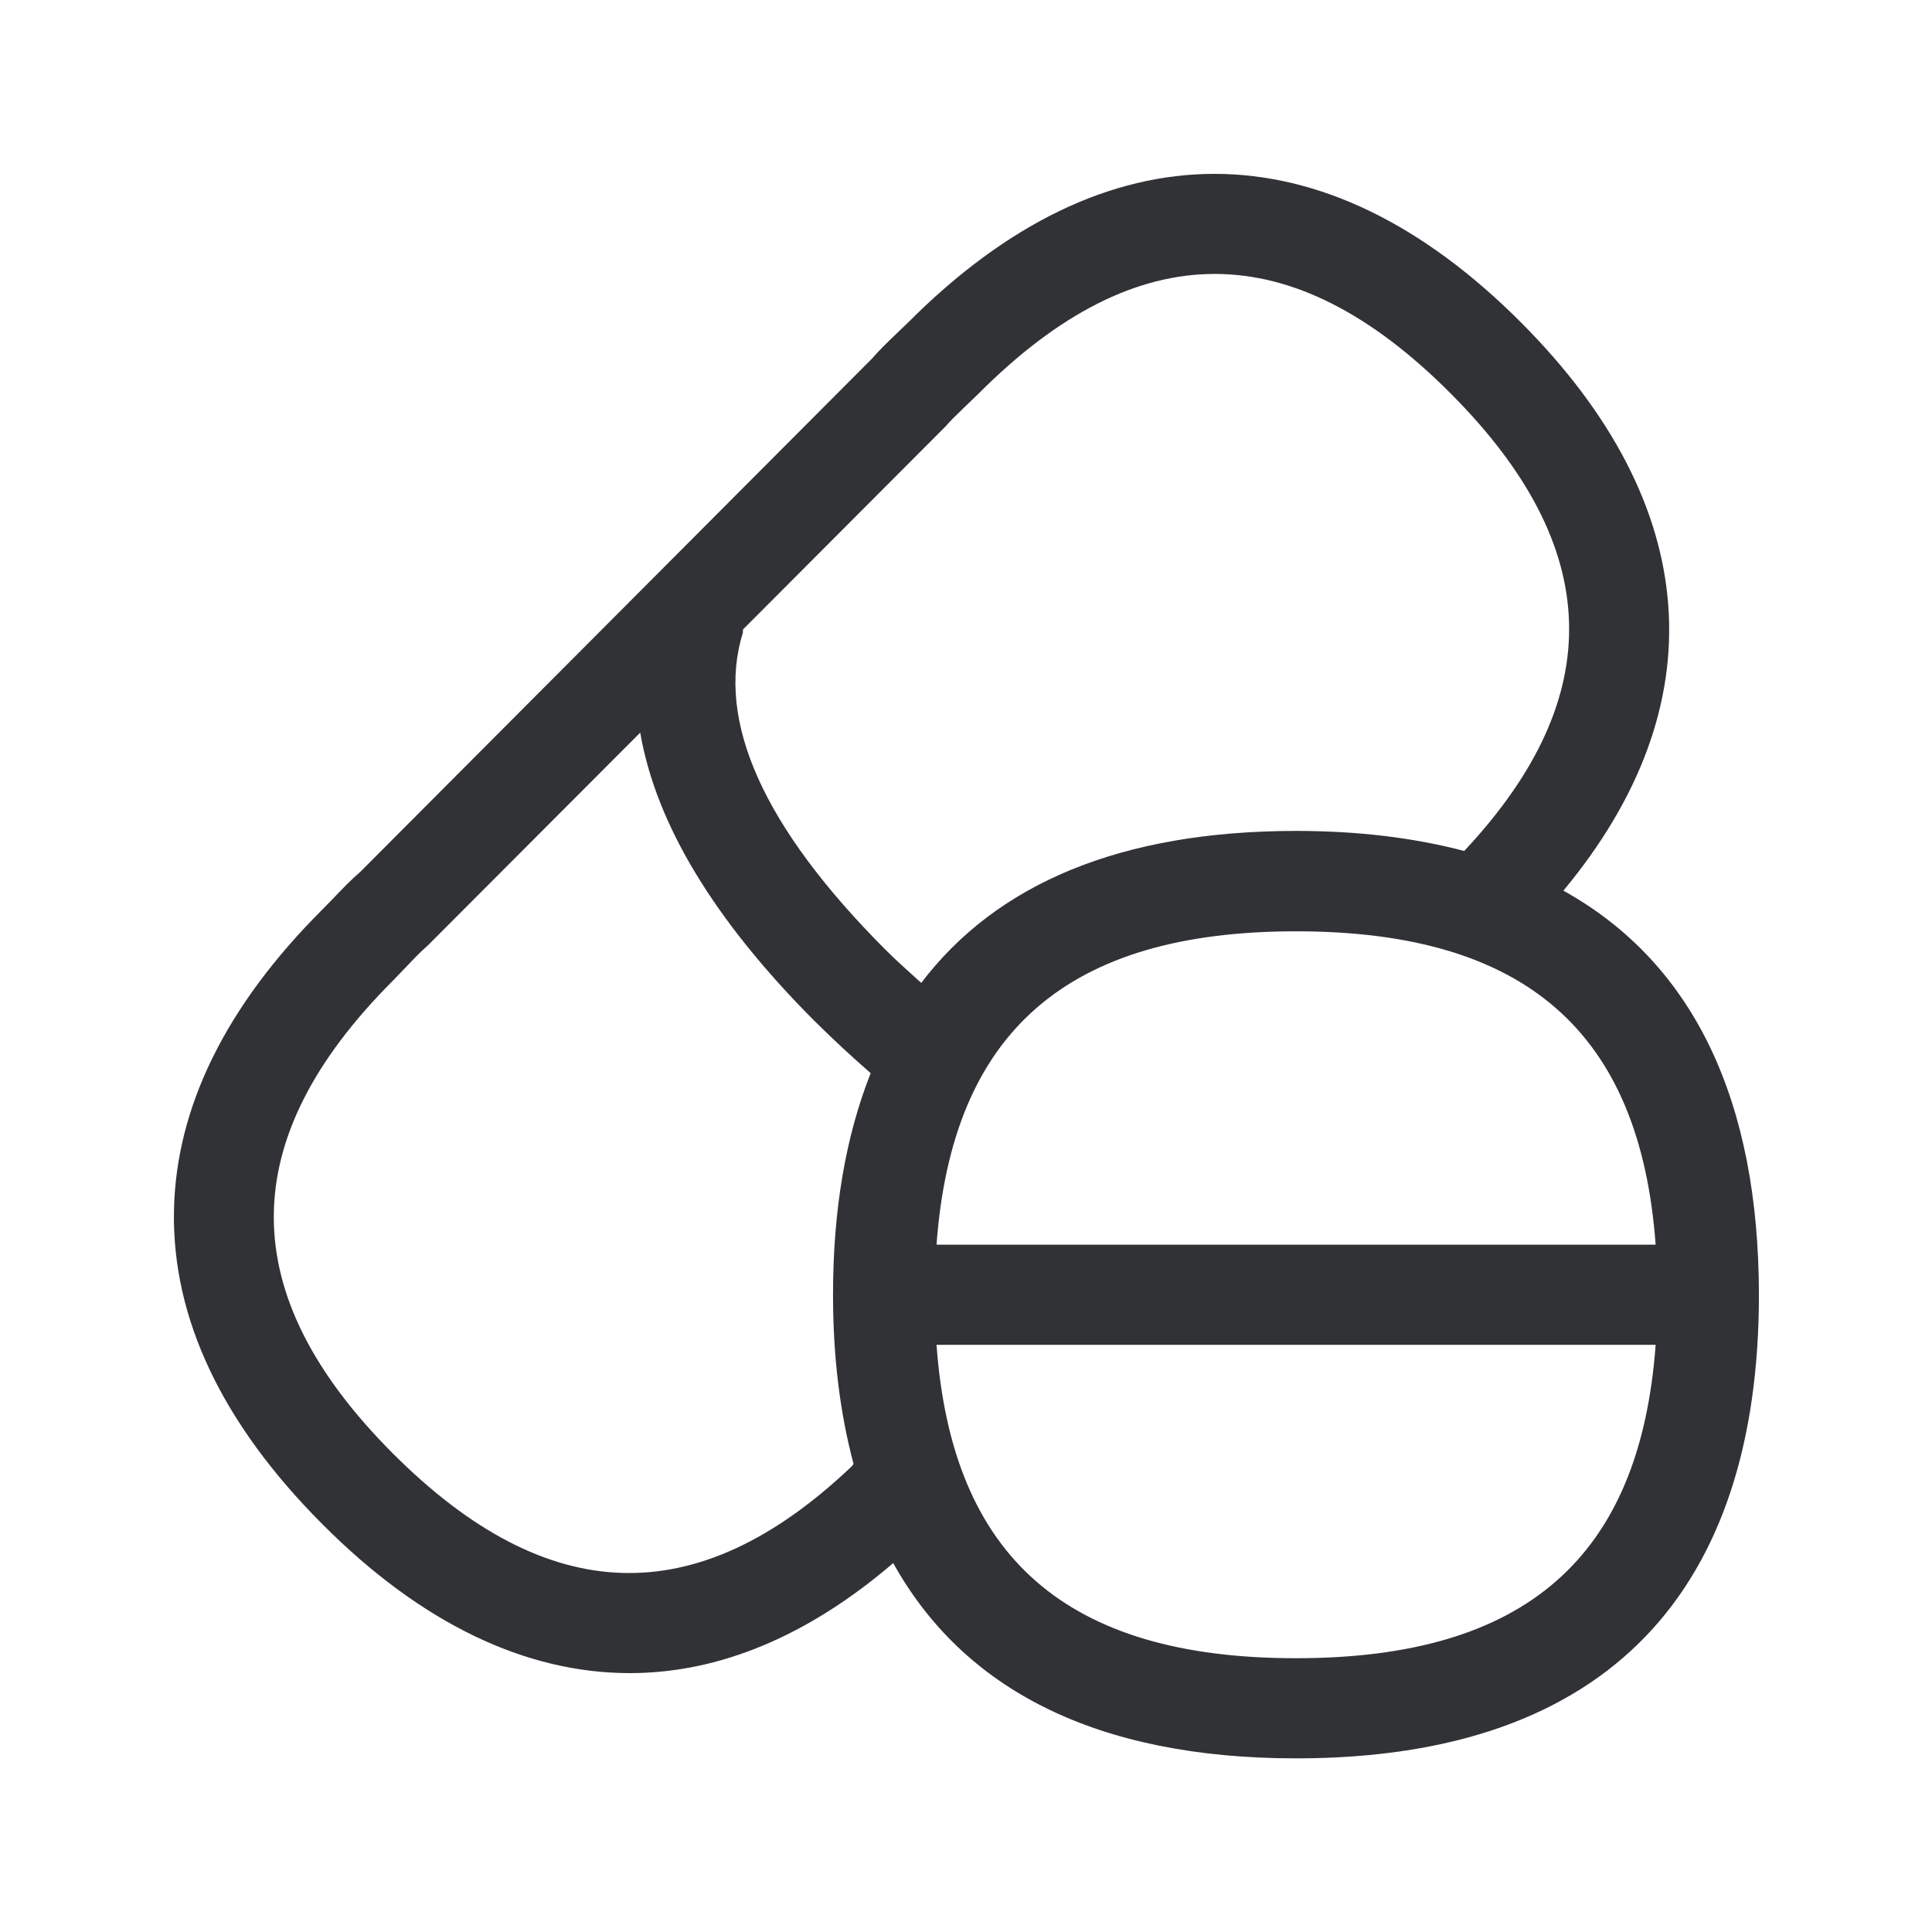 <svg width="24" height="24" viewBox="0 0 24 24" fill="none" xmlns="http://www.w3.org/2000/svg">
<path fill-rule="evenodd" clip-rule="evenodd" d="M18.895 4.006C21.158 6.275 21.334 8.762 19.421 11.064C21.06 11.975 21.847 13.7 21.85 16.081C21.85 19.717 20.018 21.843 16.102 21.843C13.609 21.843 11.964 20.98 11.096 19.417C10.037 20.325 8.934 20.784 7.824 20.784C6.53 20.784 5.233 20.168 4.004 18.933C2.757 17.683 2.138 16.375 2.161 15.045C2.183 13.765 2.799 12.504 3.998 11.305L4.135 11.165C4.247 11.048 4.359 10.93 4.477 10.829L10.836 4.451C10.909 4.364 11.021 4.255 11.138 4.143L11.281 4.006C13.735 1.543 16.441 1.546 18.895 4.006ZM11.96 5.078L11.96 5.079L11.96 5.079C11.886 5.15 11.813 5.22 11.746 5.297L9.231 7.818C9.229 7.825 9.229 7.832 9.229 7.839C9.229 7.846 9.229 7.853 9.228 7.86C8.889 8.952 9.483 10.277 10.995 11.793C11.125 11.923 11.253 12.038 11.381 12.153L11.381 12.153L11.381 12.153L11.444 12.21C12.373 10.986 13.911 10.322 16.102 10.322C16.881 10.322 17.572 10.409 18.189 10.571C19.979 8.661 19.928 6.798 18.018 4.885C16.049 2.91 14.133 2.908 12.161 4.885L11.998 5.042L11.96 5.078ZM10.547 18.247C8.645 20.034 6.794 19.969 4.881 18.056C2.909 16.081 2.909 14.16 4.875 12.188L5.032 12.025L5.08 11.975C5.148 11.903 5.22 11.828 5.317 11.742L7.953 9.101C8.147 10.227 8.861 11.42 10.11 12.675C10.351 12.913 10.586 13.132 10.816 13.331C10.505 14.115 10.348 15.034 10.348 16.084C10.348 16.857 10.435 17.555 10.603 18.185C10.592 18.204 10.578 18.218 10.547 18.247ZM16.099 20.599C13.248 20.599 11.825 19.345 11.634 16.706H20.567C20.373 19.347 18.951 20.599 16.099 20.599ZM20.567 15.462H11.634C11.827 12.823 13.25 11.569 16.099 11.569C18.951 11.569 20.373 12.821 20.567 15.462Z" fill="#313235"/>
</svg>
